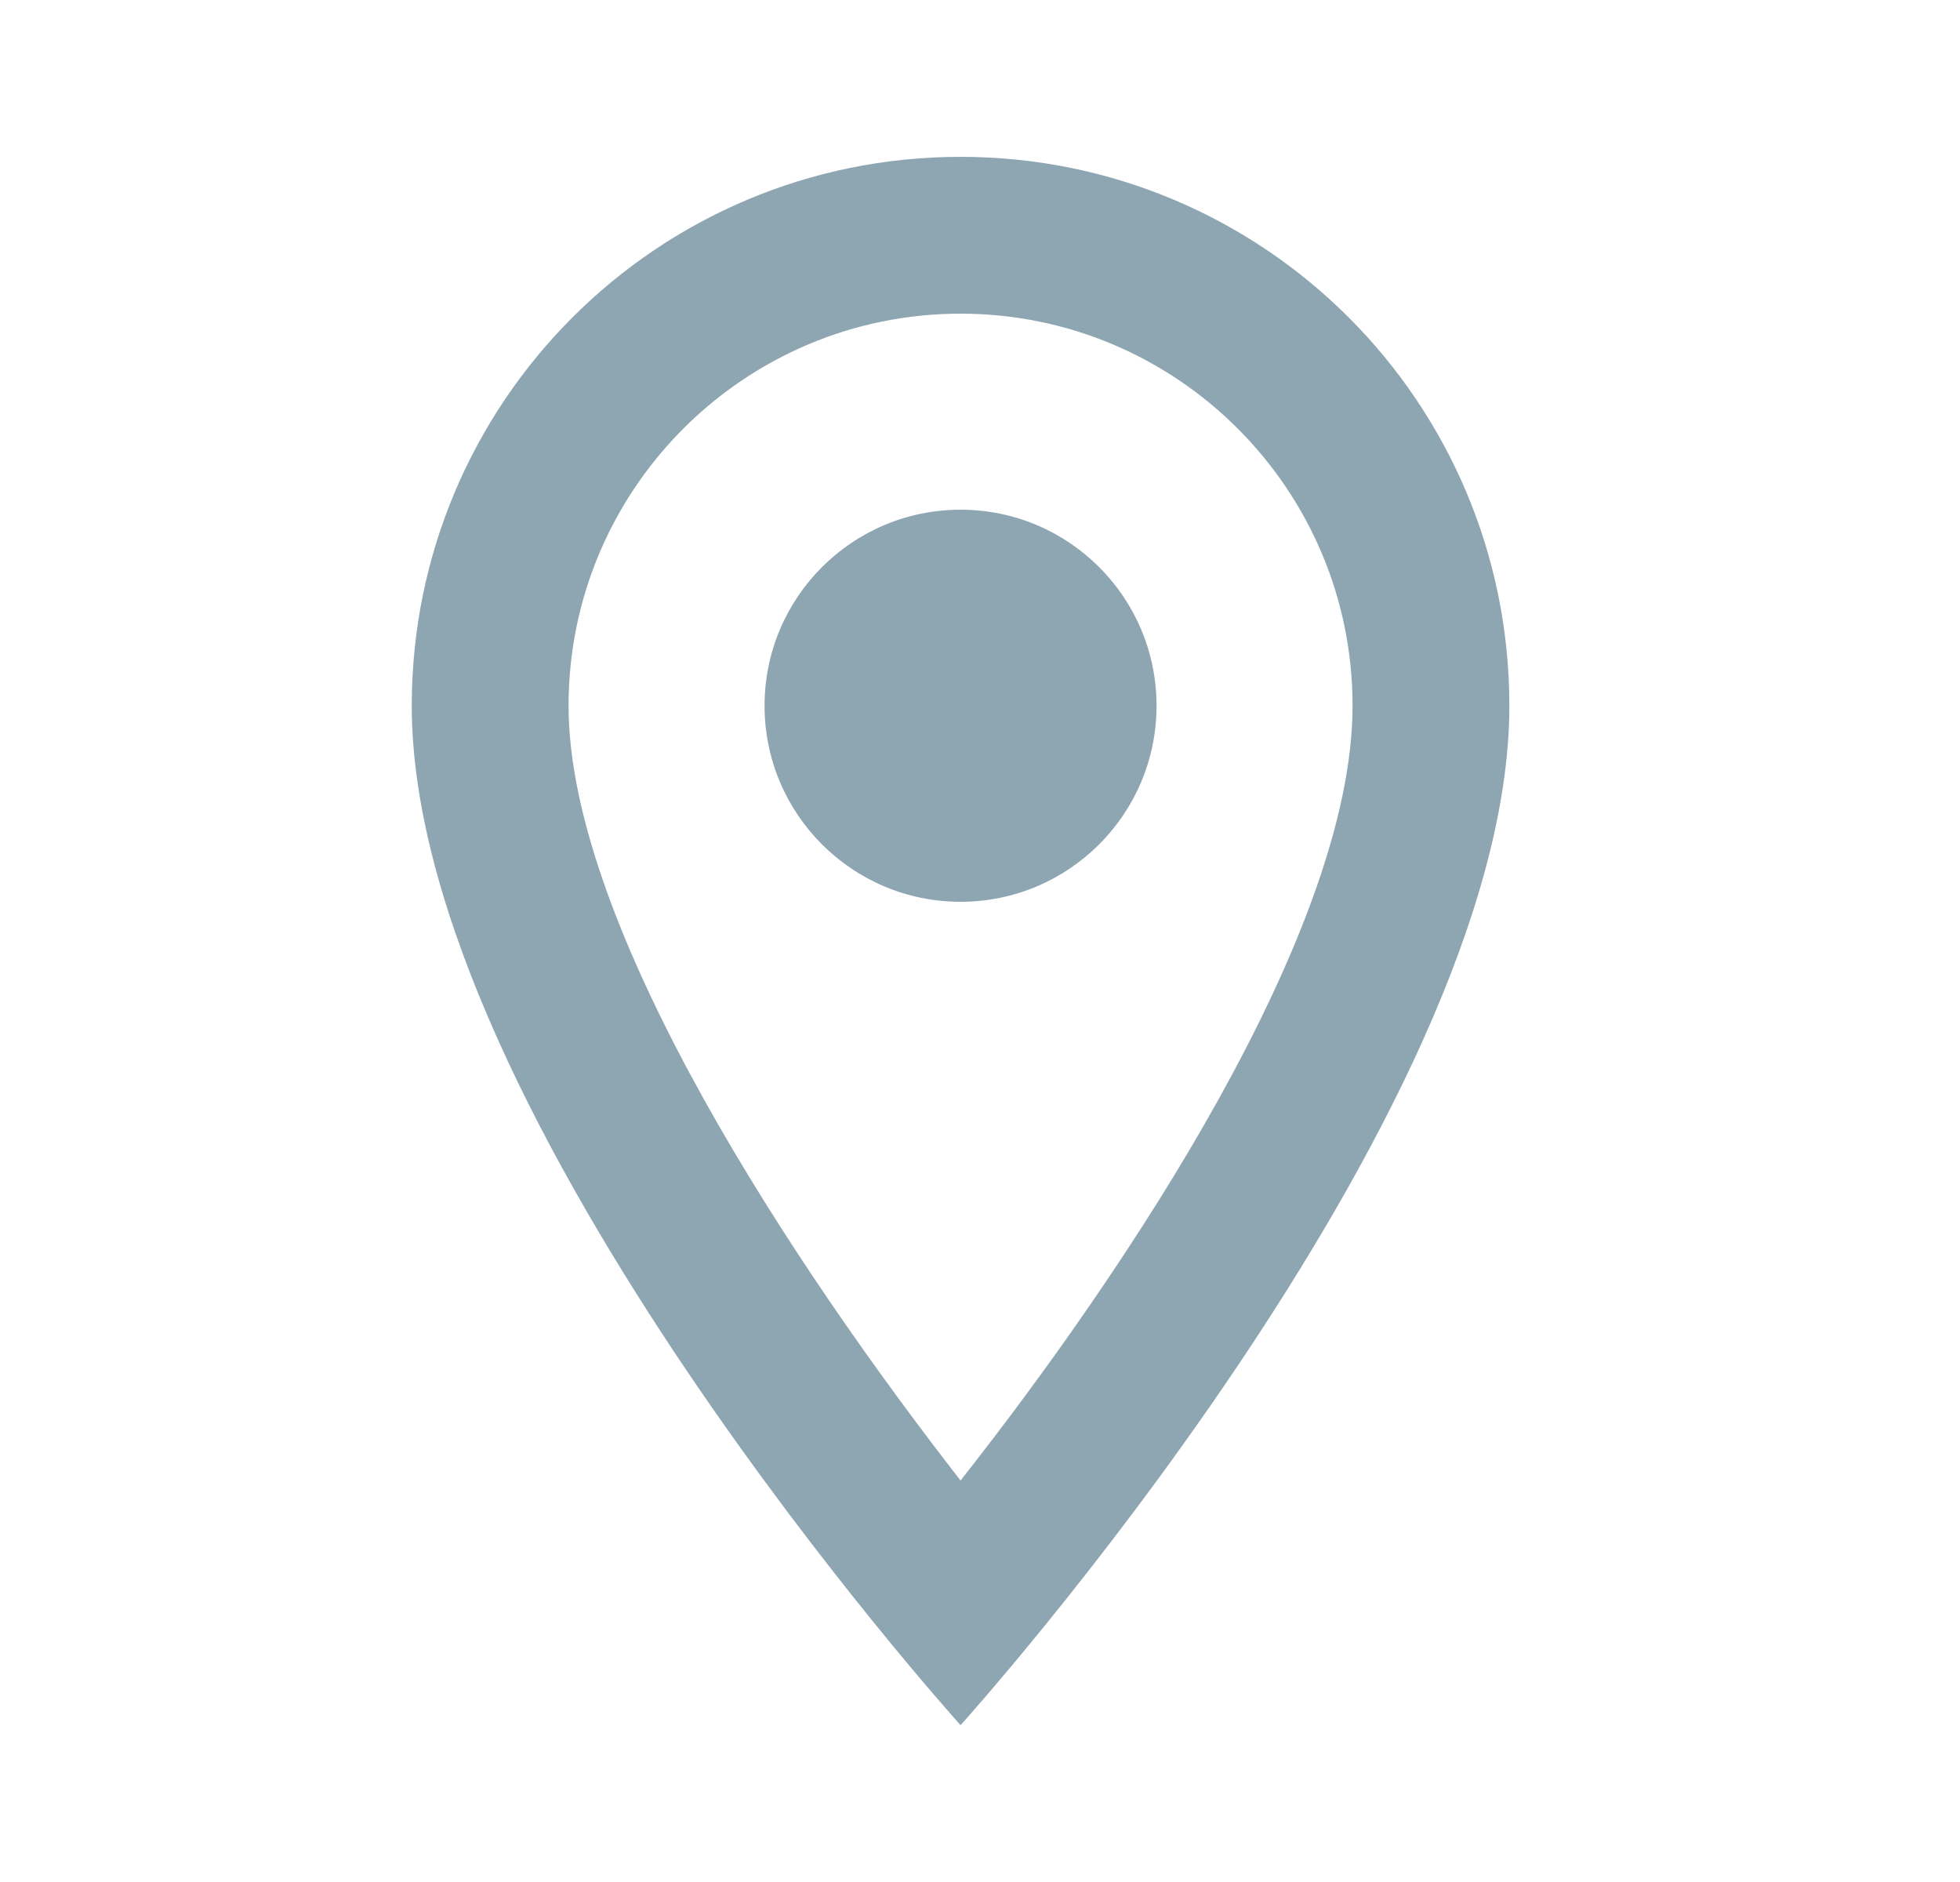 <svg width="25" height="24" viewBox="0 0 25 24" fill="none" xmlns="http://www.w3.org/2000/svg">
<g clip-path="url(#clip0_86_29431)">
<path d="M12.252 2C8.382 2 5.252 5.13 5.252 9C5.252 14.25 12.252 22 12.252 22C12.252 22 19.252 14.25 19.252 9C19.252 5.13 16.122 2 12.252 2ZM7.252 9C7.252 6.24 9.492 4 12.252 4C15.012 4 17.252 6.24 17.252 9C17.252 11.88 14.372 16.19 12.252 18.88C10.172 16.21 7.252 11.85 7.252 9Z" fill="#8EA6B2"/>
<path d="M12.252 11.5C13.632 11.5 14.752 10.381 14.752 9C14.752 7.619 13.632 6.5 12.252 6.5C10.871 6.5 9.752 7.619 9.752 9C9.752 10.381 10.871 11.5 12.252 11.5Z" fill="#8EA6B2"/>
</g>
<defs>
<clipPath id="clip0_86_29431">
<rect width="24" height="24" fill="white" transform="translate(0.252)"/>
</clipPath>
</defs>
</svg>
